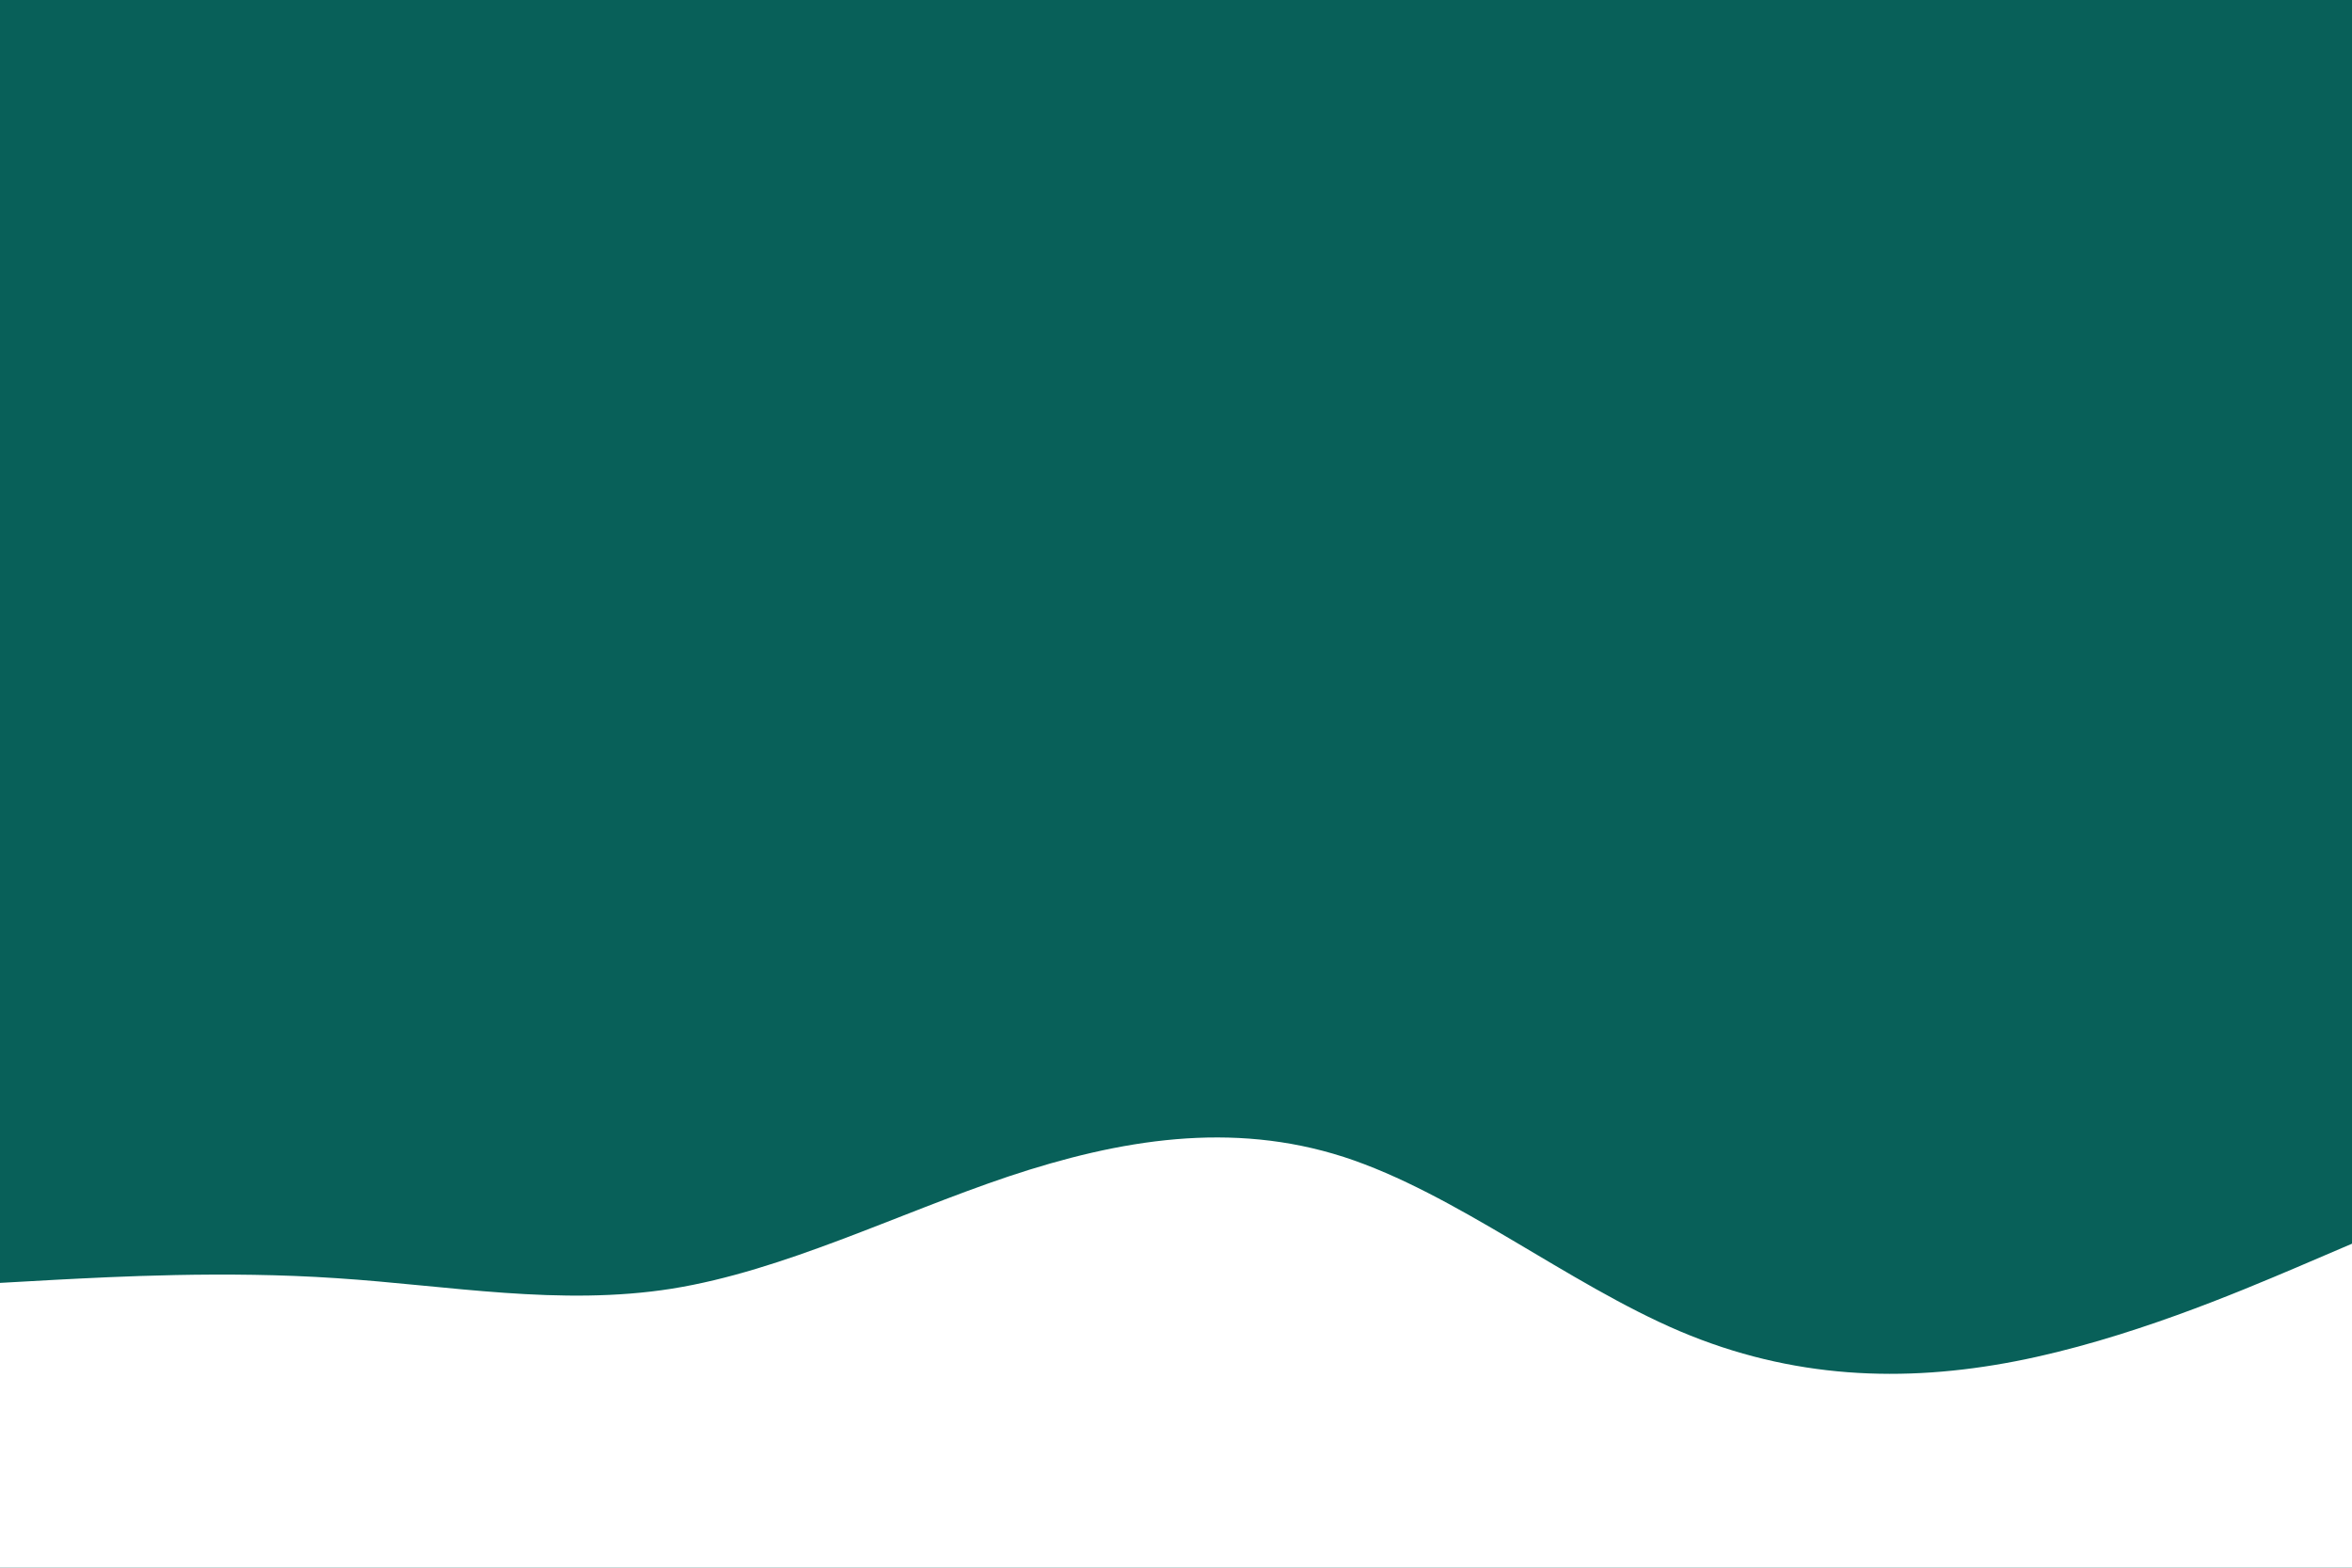 <svg id="visual" viewBox="0 0 900 600" width="900" height="600" xmlns="http://www.w3.org/2000/svg" xmlns:xlink="http://www.w3.org/1999/xlink" version="1.1"><rect x="0" y="0" width="900" height="600" fill="#086059"></rect><path d="M0 491L21.5 489.8C43 488.7 86 486.3 128.8 489.2C171.7 492 214.3 500 257.2 493.2C300 486.3 343 464.7 385.8 450.3C428.7 436 471.3 429 514.2 442.8C557 456.7 600 491.3 642.8 509.5C685.7 527.7 728.3 529.3 771.2 521C814 512.7 857 494.3 878.5 485.2L900 476L900 601L878.5 601C857 601 814 601 771.2 601C728.3 601 685.7 601 642.8 601C600 601 557 601 514.2 601C471.3 601 428.7 601 385.8 601C343 601 300 601 257.2 601C214.3 601 171.7 601 128.8 601C86 601 43 601 21.5 601L0 601Z" fill="#FFF" stroke-linecap="round" stroke-linejoin="miter"></path></svg>